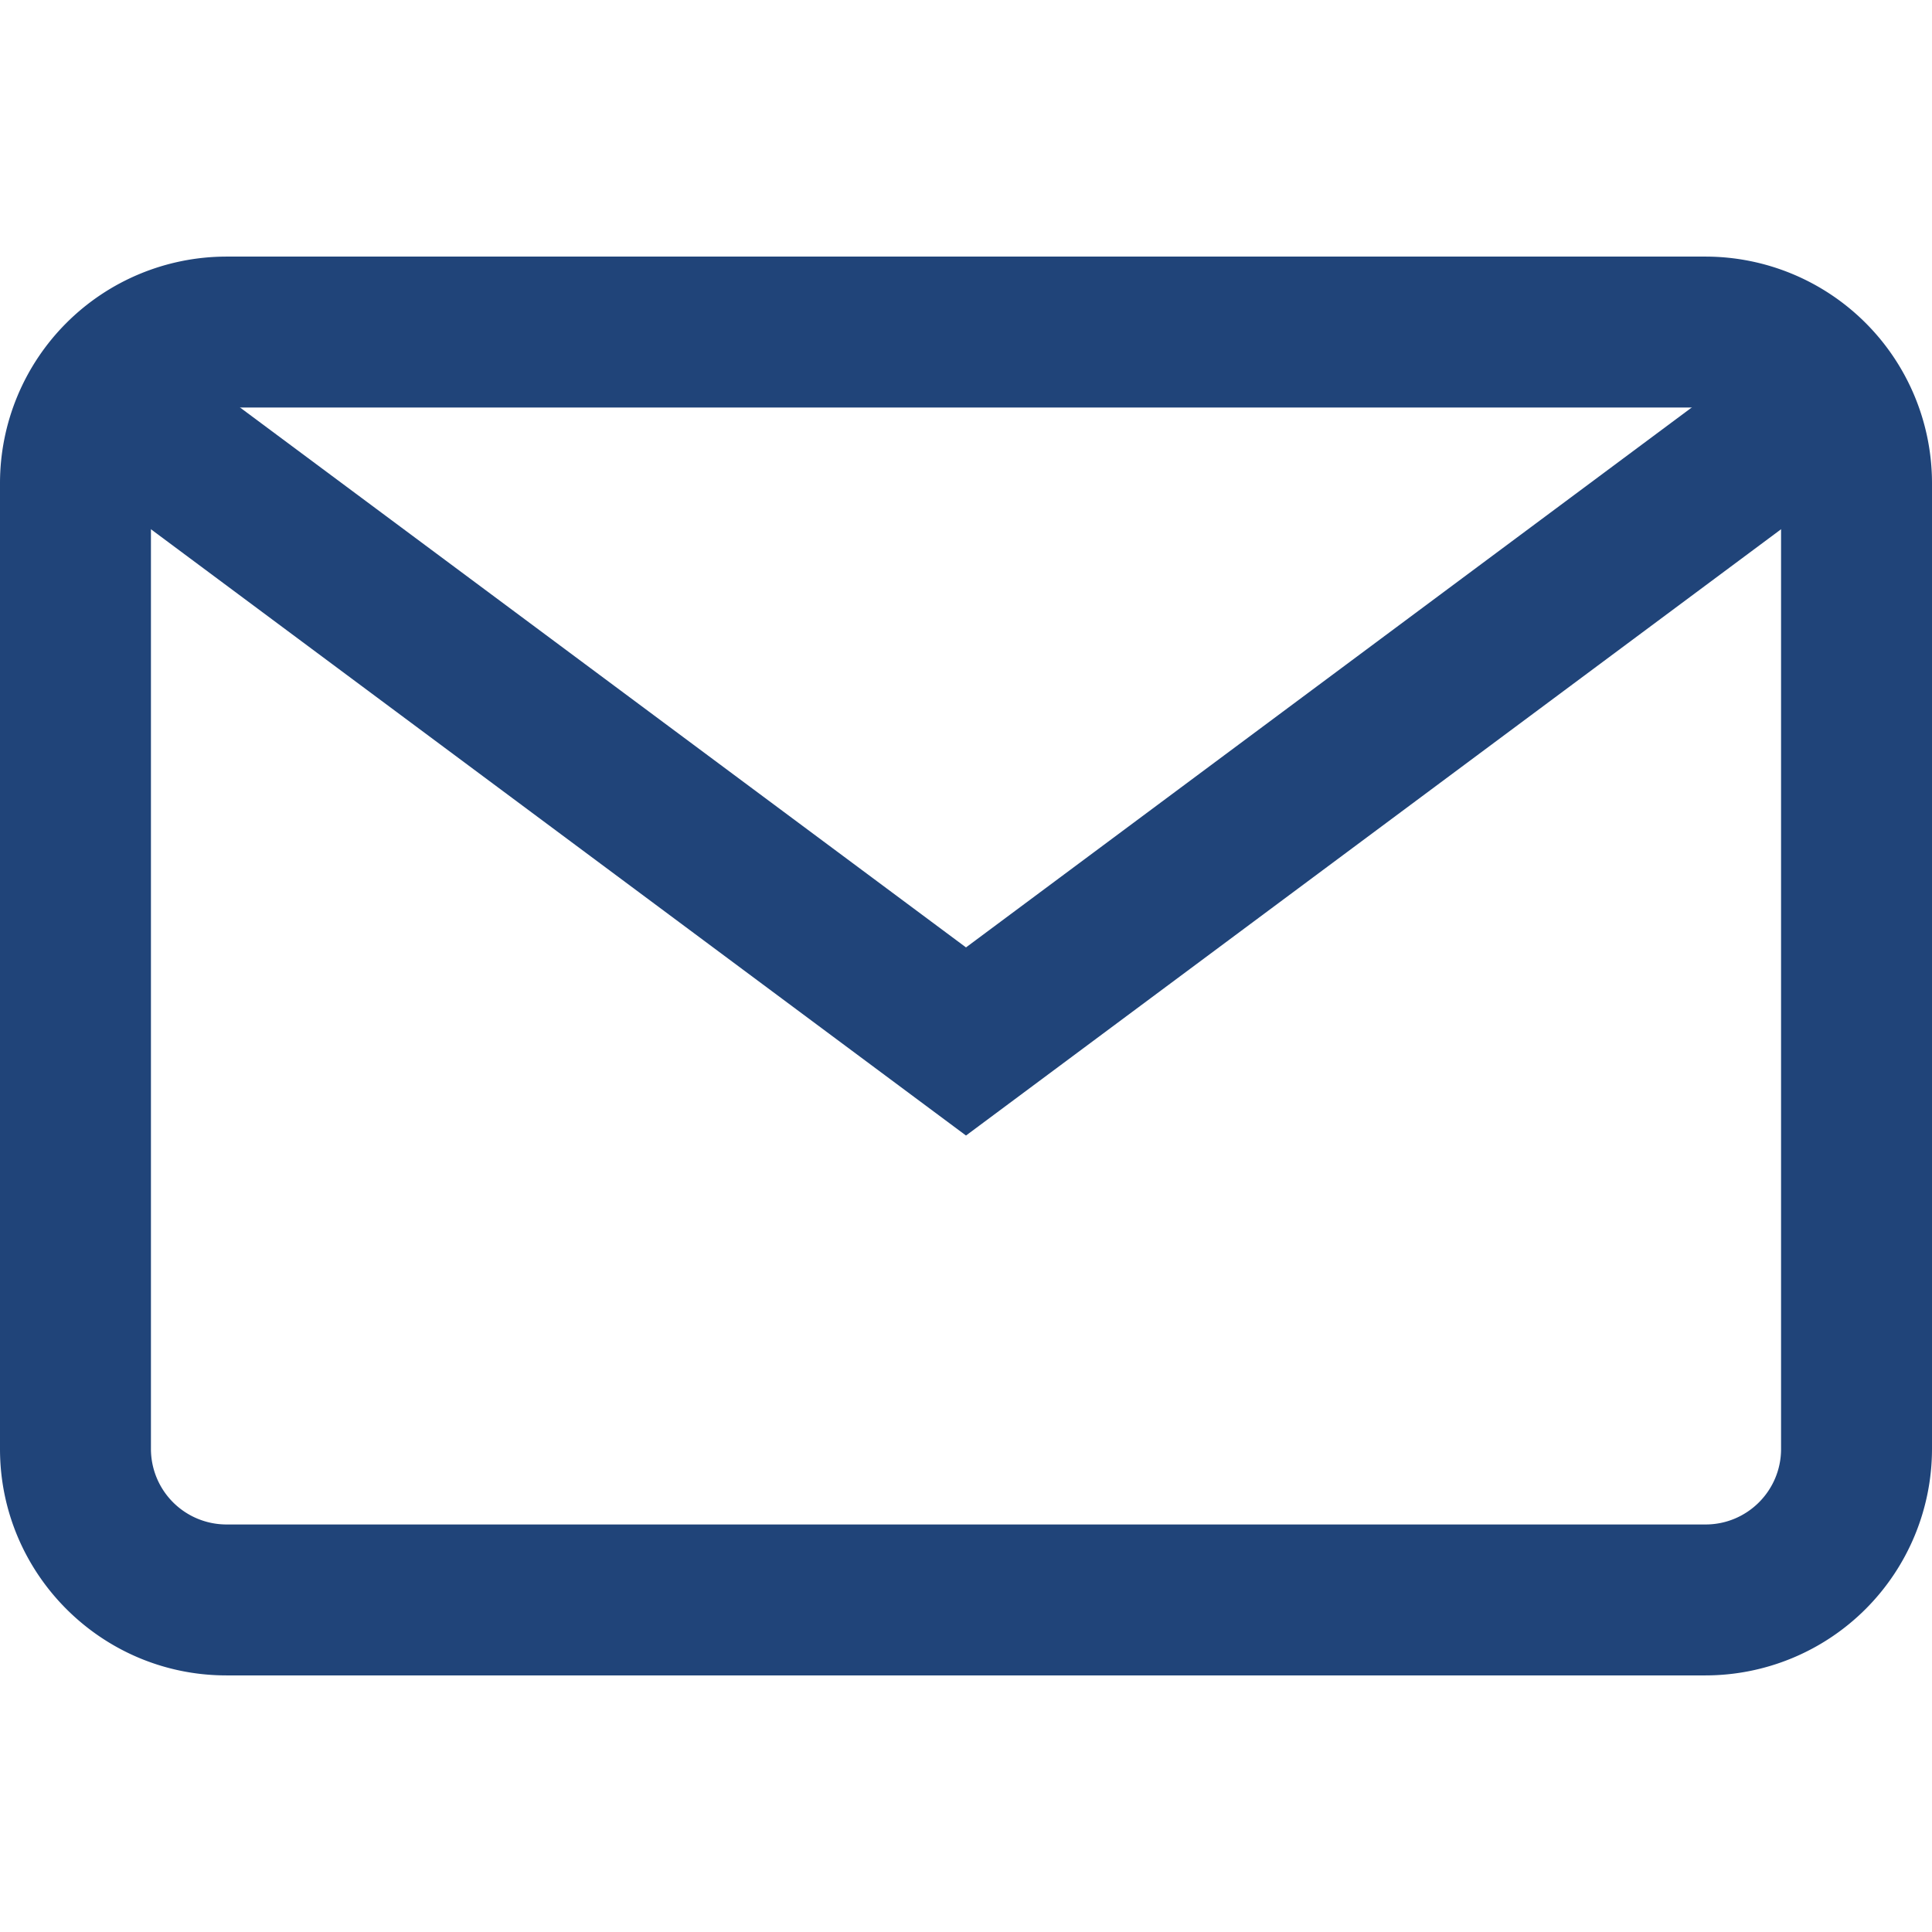 <svg width="16" height="16" fill="none" xmlns="http://www.w3.org/2000/svg"><path d="M14.125 2.125H1.875A1.877 1.877 0 000 4v8c0 1.034.841 1.875 1.875 1.875h12.25A1.877 1.877 0 0016 12V4a1.877 1.877 0 00-1.875-1.875zM14.75 12c0 .345-.28.625-.625.625H1.875A.626.626 0 011.25 12V4c0-.345.28-.625.625-.625h12.25c.345 0 .625.28.625.625v8z" fill="#204479"/><path d="M14.643 2.904L8 7.846 1.355 2.904.61 3.907 8 9.404l7.39-5.497-.746-1.003z" fill="#204479"/></svg>